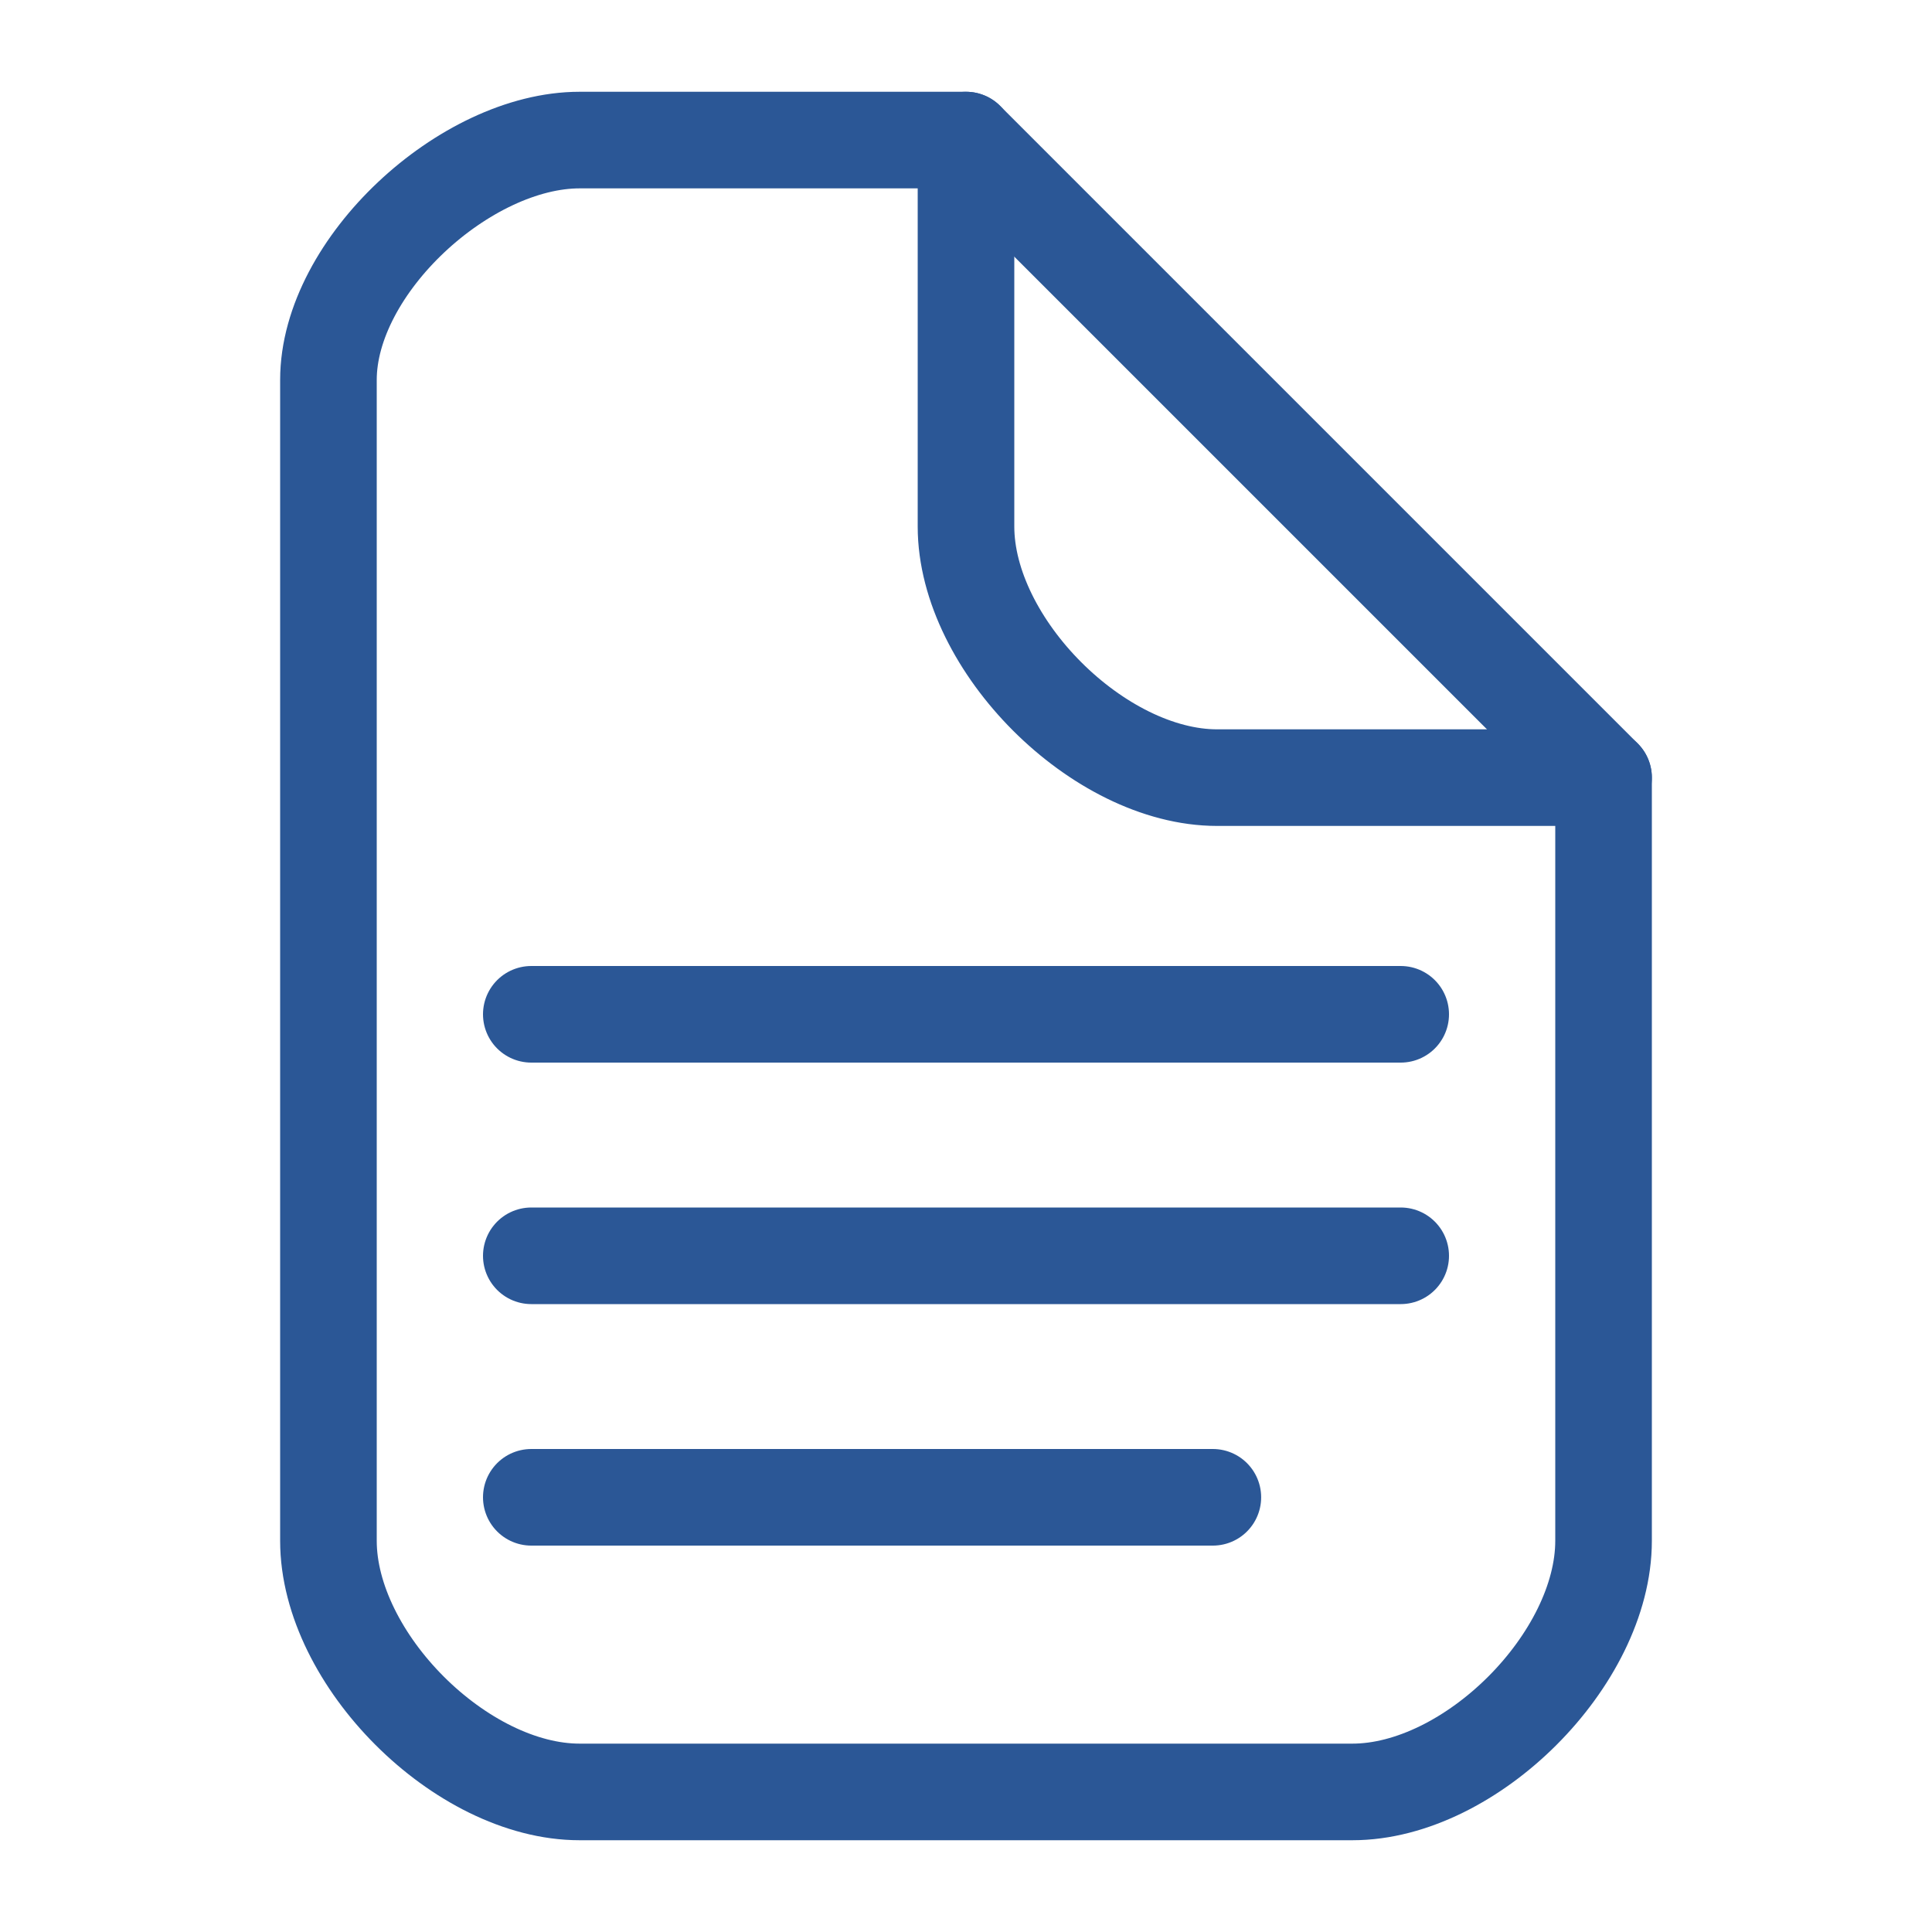 <svg xmlns="http://www.w3.org/2000/svg" width="100" height="100">
    <g fill="none" stroke="#2b5796" stroke-linecap="round" stroke-linejoin="round" stroke-width="5" paint-order="fill markers stroke">
        <path d="M83 79.75c0 6.128-6.872 13-13 13H30c-6.128 0-13-6.872-13-13V19.665C17 13.757 24.092 7.25 30 7.25h20l33 33z"/>
        <path d="M50 7.25v20c0 6.128 6.872 13 13 13h20M27.5 52.5h45M27.5 65h45M27.5 77.5h35.277"/>
    </g>
</svg>
